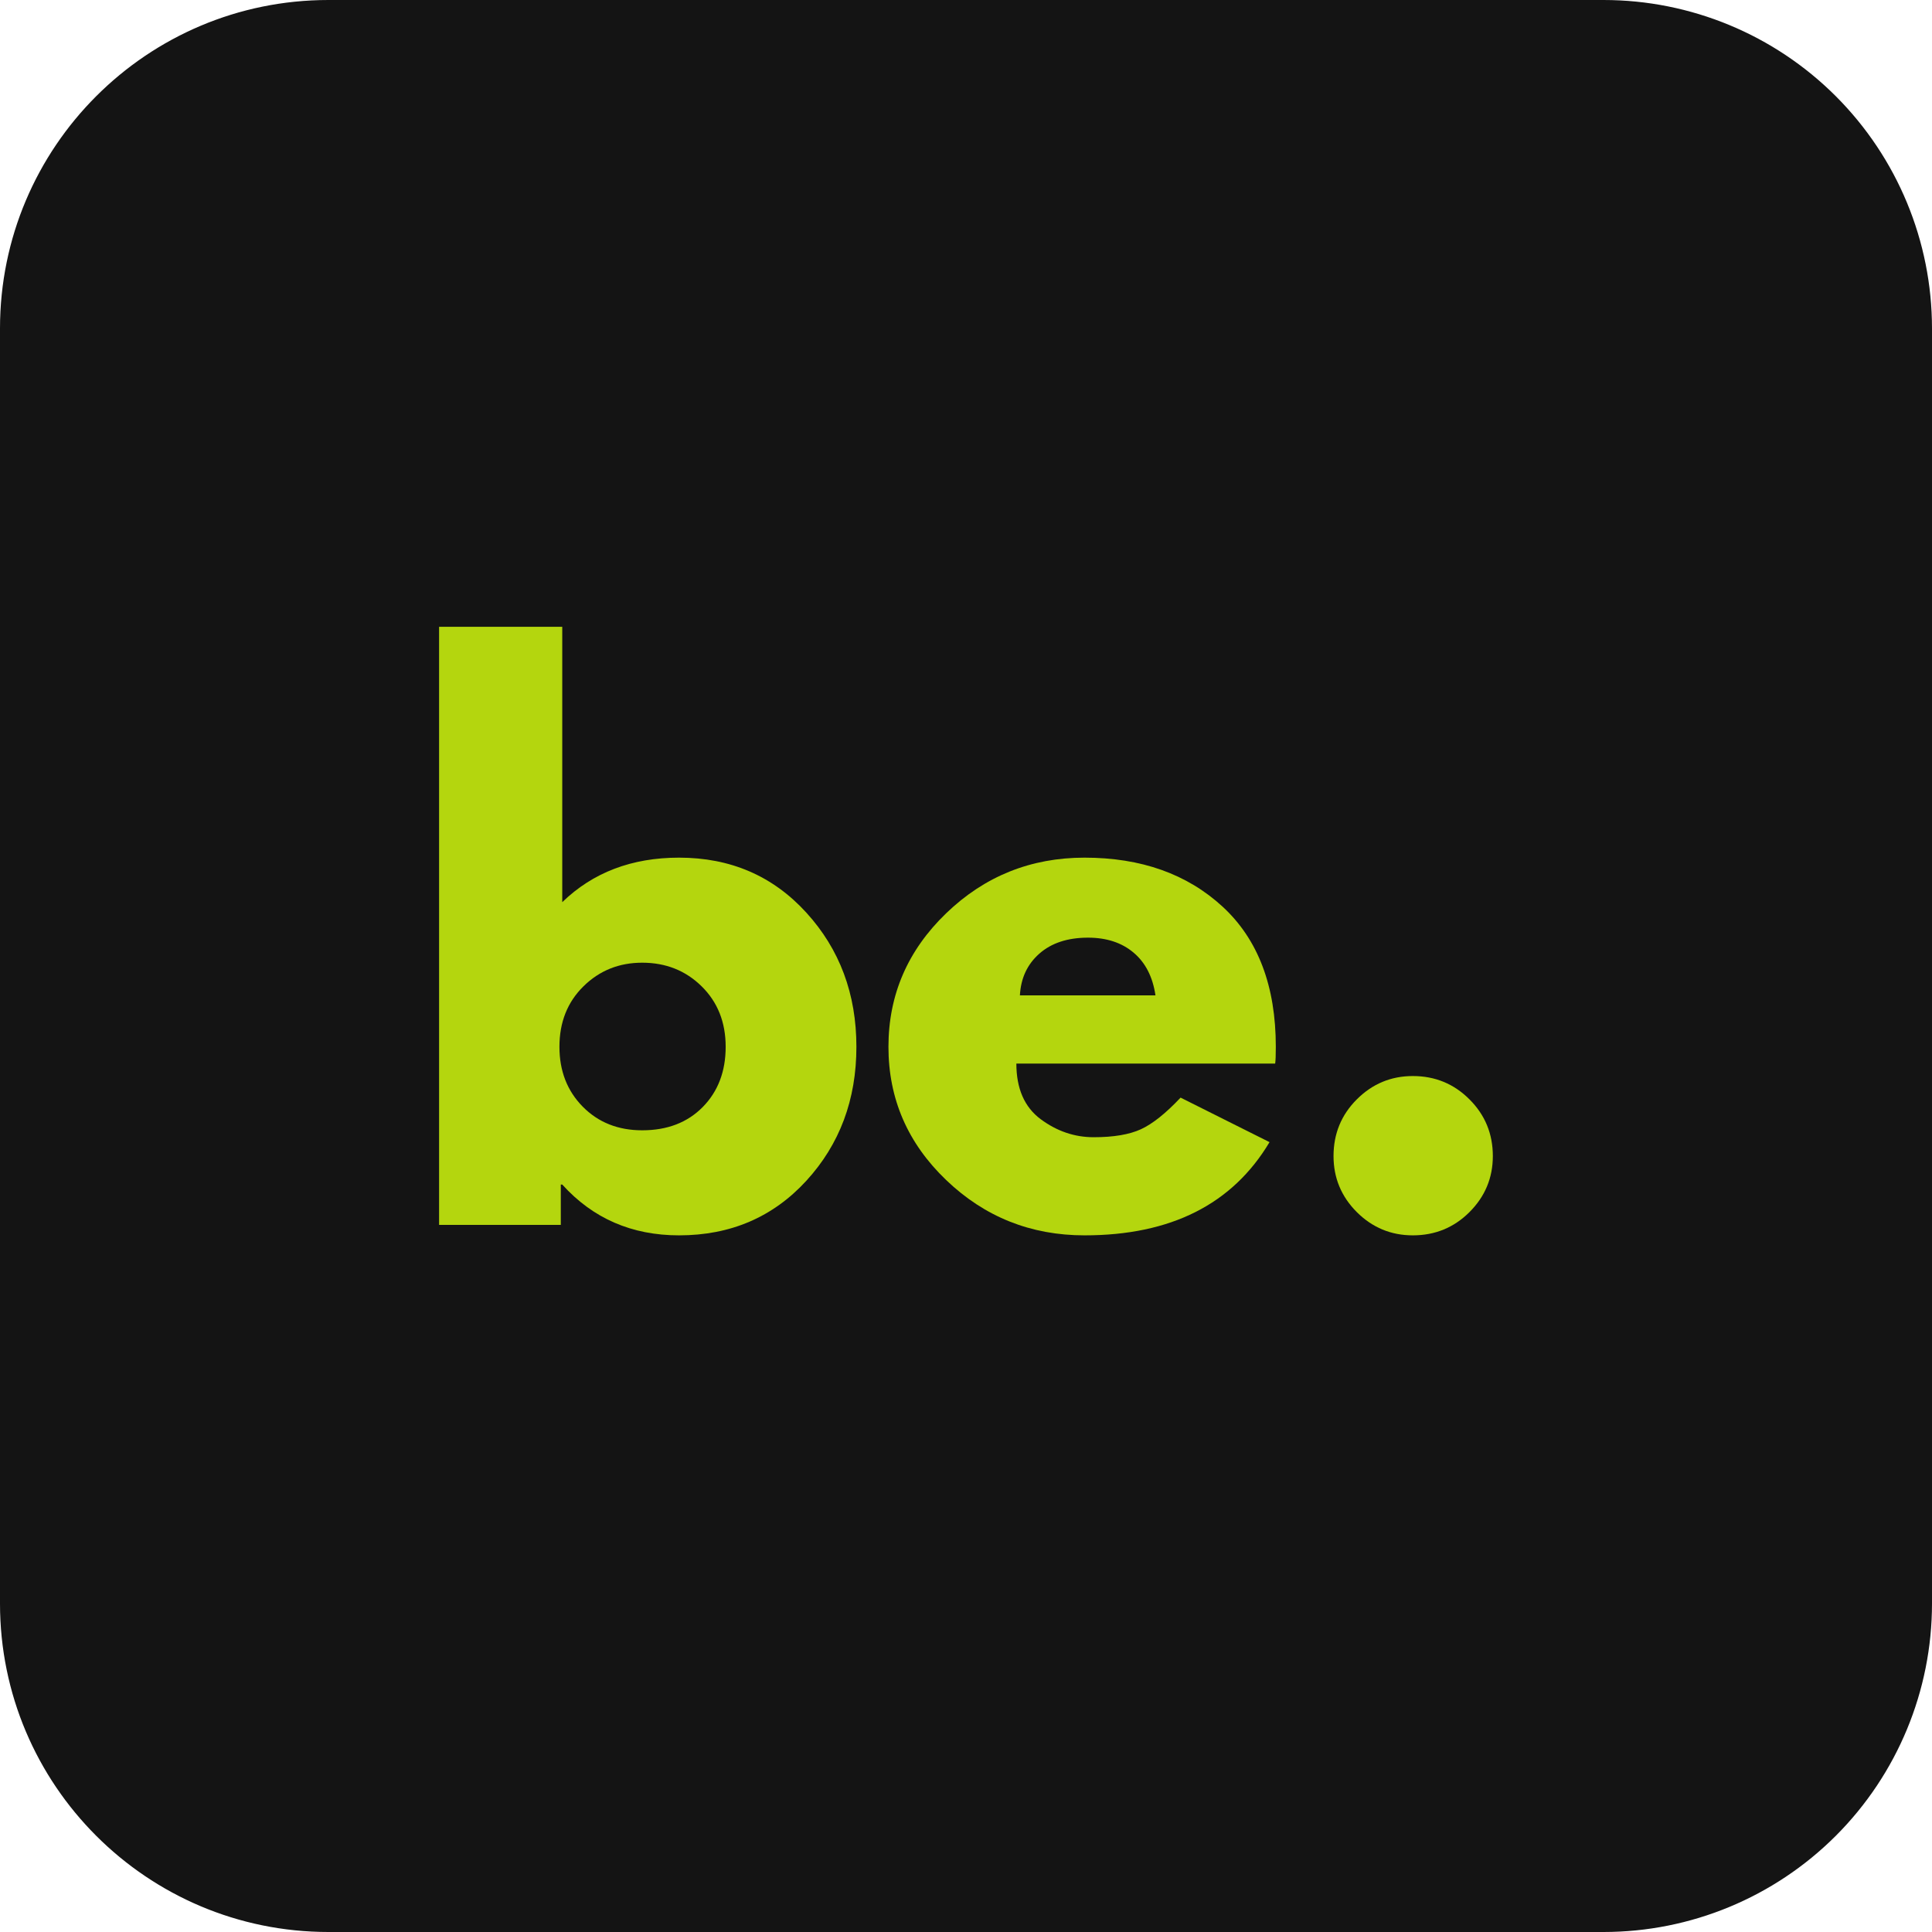 <svg xmlns="http://www.w3.org/2000/svg" xmlns:xlink="http://www.w3.org/1999/xlink" width="500" zoomAndPan="magnify" viewBox="0 0 375 375" height="500" preserveAspectRatio="xMidYMid meet" version="1.0"><defs><g/><clipPath id="a1a91669fc"><path d="M 63.75 0 L 311.25 0 C 328.156 0 344.371 6.715 356.328 18.672 C 368.285 30.629 375 46.844 375 63.75 L 375 311.25 C 375 328.156 368.285 344.371 356.328 356.328 C 344.371 368.285 328.156 375 311.25 375 L 63.75 375 C 28.543 375 0 346.457 0 311.25 L 0 63.75 C 0 28.543 28.543 0 63.75 0 Z M 63.75 0 " clip-rule="nonzero"/></clipPath></defs><rect x="-37.5" width="450" fill="#ffffff" y="-37.5" height="450" fill-opacity="1"/><rect x="-37.5" width="450" fill="#ffffff" y="-37.5" height="450" fill-opacity="1"/><g clip-path="url(#a1a91669fc)"><rect x="-37.5" width="450" fill="#141414" y="-37.5" height="450" fill-opacity="1"/></g><g fill="#b4d60e" fill-opacity="1"><g transform="translate(77.133, 237.75)"><g><path d="M 79.375 -60.609 C 85.852 -53.504 89.094 -44.82 89.094 -34.562 C 89.094 -24.301 85.852 -15.633 79.375 -8.562 C 72.895 -1.5 64.66 2.031 54.672 2.031 C 45.492 2.031 37.938 -1.254 32 -7.828 L 31.719 -7.828 L 31.719 0 L 8.094 0 L 8.094 -116.094 L 32 -116.094 L 32 -62.641 C 37.938 -68.398 45.492 -71.281 54.672 -71.281 C 64.66 -71.281 72.895 -67.723 79.375 -60.609 Z M 59.266 -22.875 C 62.234 -25.895 63.719 -29.789 63.719 -34.562 C 63.719 -39.332 62.164 -43.242 59.062 -46.297 C 55.957 -49.359 52.109 -50.891 47.516 -50.891 C 43.016 -50.891 39.211 -49.359 36.109 -46.297 C 33.004 -43.242 31.453 -39.332 31.453 -34.562 C 31.453 -29.883 32.957 -26.016 35.969 -22.953 C 38.988 -19.891 42.836 -18.359 47.516 -18.359 C 52.379 -18.359 56.297 -19.863 59.266 -22.875 Z M 59.266 -22.875 "/></g></g></g><g fill="#b4d60e" fill-opacity="1"><g transform="translate(169.338, 237.75)"><g><path d="M 78.172 -31.312 L 27.938 -31.312 C 27.938 -26.457 29.508 -22.859 32.656 -20.516 C 35.812 -18.18 39.238 -17.016 42.938 -17.016 C 46.801 -17.016 49.859 -17.531 52.109 -18.562 C 54.359 -19.594 56.926 -21.641 59.812 -24.703 L 77.078 -16.062 C 69.879 -4 57.91 2.031 41.172 2.031 C 30.734 2.031 21.781 -1.547 14.312 -8.703 C 6.844 -15.859 3.109 -24.477 3.109 -34.562 C 3.109 -44.645 6.844 -53.285 14.312 -60.484 C 21.781 -67.68 30.734 -71.281 41.172 -71.281 C 52.148 -71.281 61.082 -68.109 67.969 -61.766 C 74.852 -55.422 78.297 -46.352 78.297 -34.562 C 78.297 -32.938 78.254 -31.852 78.172 -31.312 Z M 28.625 -44.547 L 54.938 -44.547 C 54.406 -48.148 52.988 -50.914 50.688 -52.844 C 48.395 -54.781 45.445 -55.75 41.844 -55.75 C 37.883 -55.75 34.734 -54.711 32.391 -52.641 C 30.055 -50.578 28.801 -47.879 28.625 -44.547 Z M 28.625 -44.547 "/></g></g></g><g fill="#b4d60e" fill-opacity="1"><g transform="translate(250.743, 237.75)"><g><path d="M 23.484 -28.891 C 27.805 -28.891 31.473 -27.379 34.484 -24.359 C 37.504 -21.348 39.016 -17.68 39.016 -13.359 C 39.016 -9.129 37.504 -5.504 34.484 -2.484 C 31.473 0.523 27.805 2.031 23.484 2.031 C 19.254 2.031 15.629 0.523 12.609 -2.484 C 9.598 -5.504 8.094 -9.129 8.094 -13.359 C 8.094 -17.68 9.598 -21.348 12.609 -24.359 C 15.629 -27.379 19.254 -28.891 23.484 -28.891 Z M 23.484 -28.891 "/></g></g></g></svg>